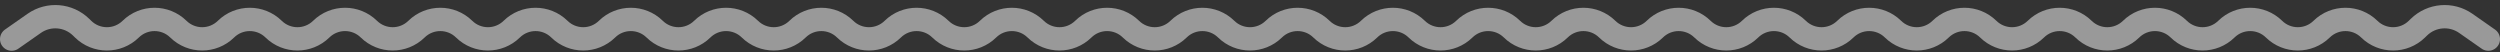 <svg width="429" height="9" viewBox="0 0 429 9" fill="none" xmlns="http://www.w3.org/2000/svg">
<rect x="0" y="0" width="429" height="9" fill="#333333" stroke="none"/>
<path d="M2 6.714L5.874 4.006C8.367 2.263 11.748 2.542 13.922 4.67L14.26 5C16.531 7.223 20.162 7.223 22.433 5V5C24.704 2.777 28.335 2.777 30.606 5V5C32.877 7.223 36.508 7.223 38.779 5V5C41.05 2.777 44.681 2.777 46.952 5V5C49.223 7.223 52.854 7.223 55.125 5V5C57.396 2.777 61.027 2.777 63.298 5V5C65.569 7.223 69.2 7.223 71.471 5V5C73.742 2.777 77.373 2.777 79.644 5V5C81.915 7.223 85.546 7.223 87.817 5V5C90.088 2.777 93.719 2.777 95.99 5V5C98.261 7.223 101.893 7.223 104.163 5V5C106.434 2.777 110.066 2.777 112.337 5V5C114.607 7.223 118.239 7.223 120.51 5V5C122.781 2.777 126.412 2.777 128.683 5V5C130.954 7.223 134.585 7.223 136.856 5V5C139.127 2.777 142.758 2.777 145.029 5V5C147.3 7.223 150.931 7.223 153.202 5V5C155.473 2.777 159.104 2.777 161.375 5V5C163.646 7.223 167.277 7.223 169.548 5V5C171.819 2.777 175.45 2.777 177.721 5V5C179.992 7.223 183.623 7.223 185.894 5V5C188.165 2.777 191.796 2.777 194.067 5V5C196.338 7.223 199.969 7.223 202.24 5V5C204.511 2.777 208.143 2.777 210.413 5V5C212.684 7.223 216.316 7.223 218.587 5V5C220.857 2.777 224.489 2.777 226.76 5V5C229.031 7.223 232.662 7.223 234.933 5V5C237.204 2.777 240.835 2.777 243.106 5V5C245.377 7.223 249.008 7.223 251.279 5V5C253.55 2.777 257.181 2.777 259.452 5V5C261.723 7.223 265.354 7.223 267.625 5V5C269.896 2.777 273.527 2.777 275.798 5V5C278.069 7.223 281.7 7.223 283.971 5V5C286.242 2.777 289.873 2.777 292.144 5V5C294.415 7.223 298.046 7.223 300.317 5V5C302.588 2.777 306.219 2.777 308.49 5V5C310.761 7.223 314.393 7.223 316.663 5V5C318.934 2.777 322.566 2.777 324.837 5V5C327.107 7.223 330.739 7.223 333.01 5V5C335.281 2.777 338.912 2.777 341.183 5V5C343.454 7.223 347.085 7.223 349.356 5V5C351.627 2.777 355.258 2.777 357.529 5V5C359.8 7.223 363.431 7.223 365.702 5V5C367.973 2.777 371.604 2.777 373.875 5V5C376.146 7.223 379.777 7.223 382.048 5V5C384.319 2.777 387.95 2.777 390.221 5V5C392.492 7.223 396.123 7.223 398.394 5V5C400.665 2.777 404.296 2.777 406.567 5V5C408.838 7.223 412.469 7.223 414.74 5L415.078 4.67C417.252 2.542 420.633 2.263 423.126 4.006L427 6.714" stroke="white" stroke-opacity="0.5" stroke-width="4" stroke-linecap="round" stroke-linejoin="round"/>
</svg>
